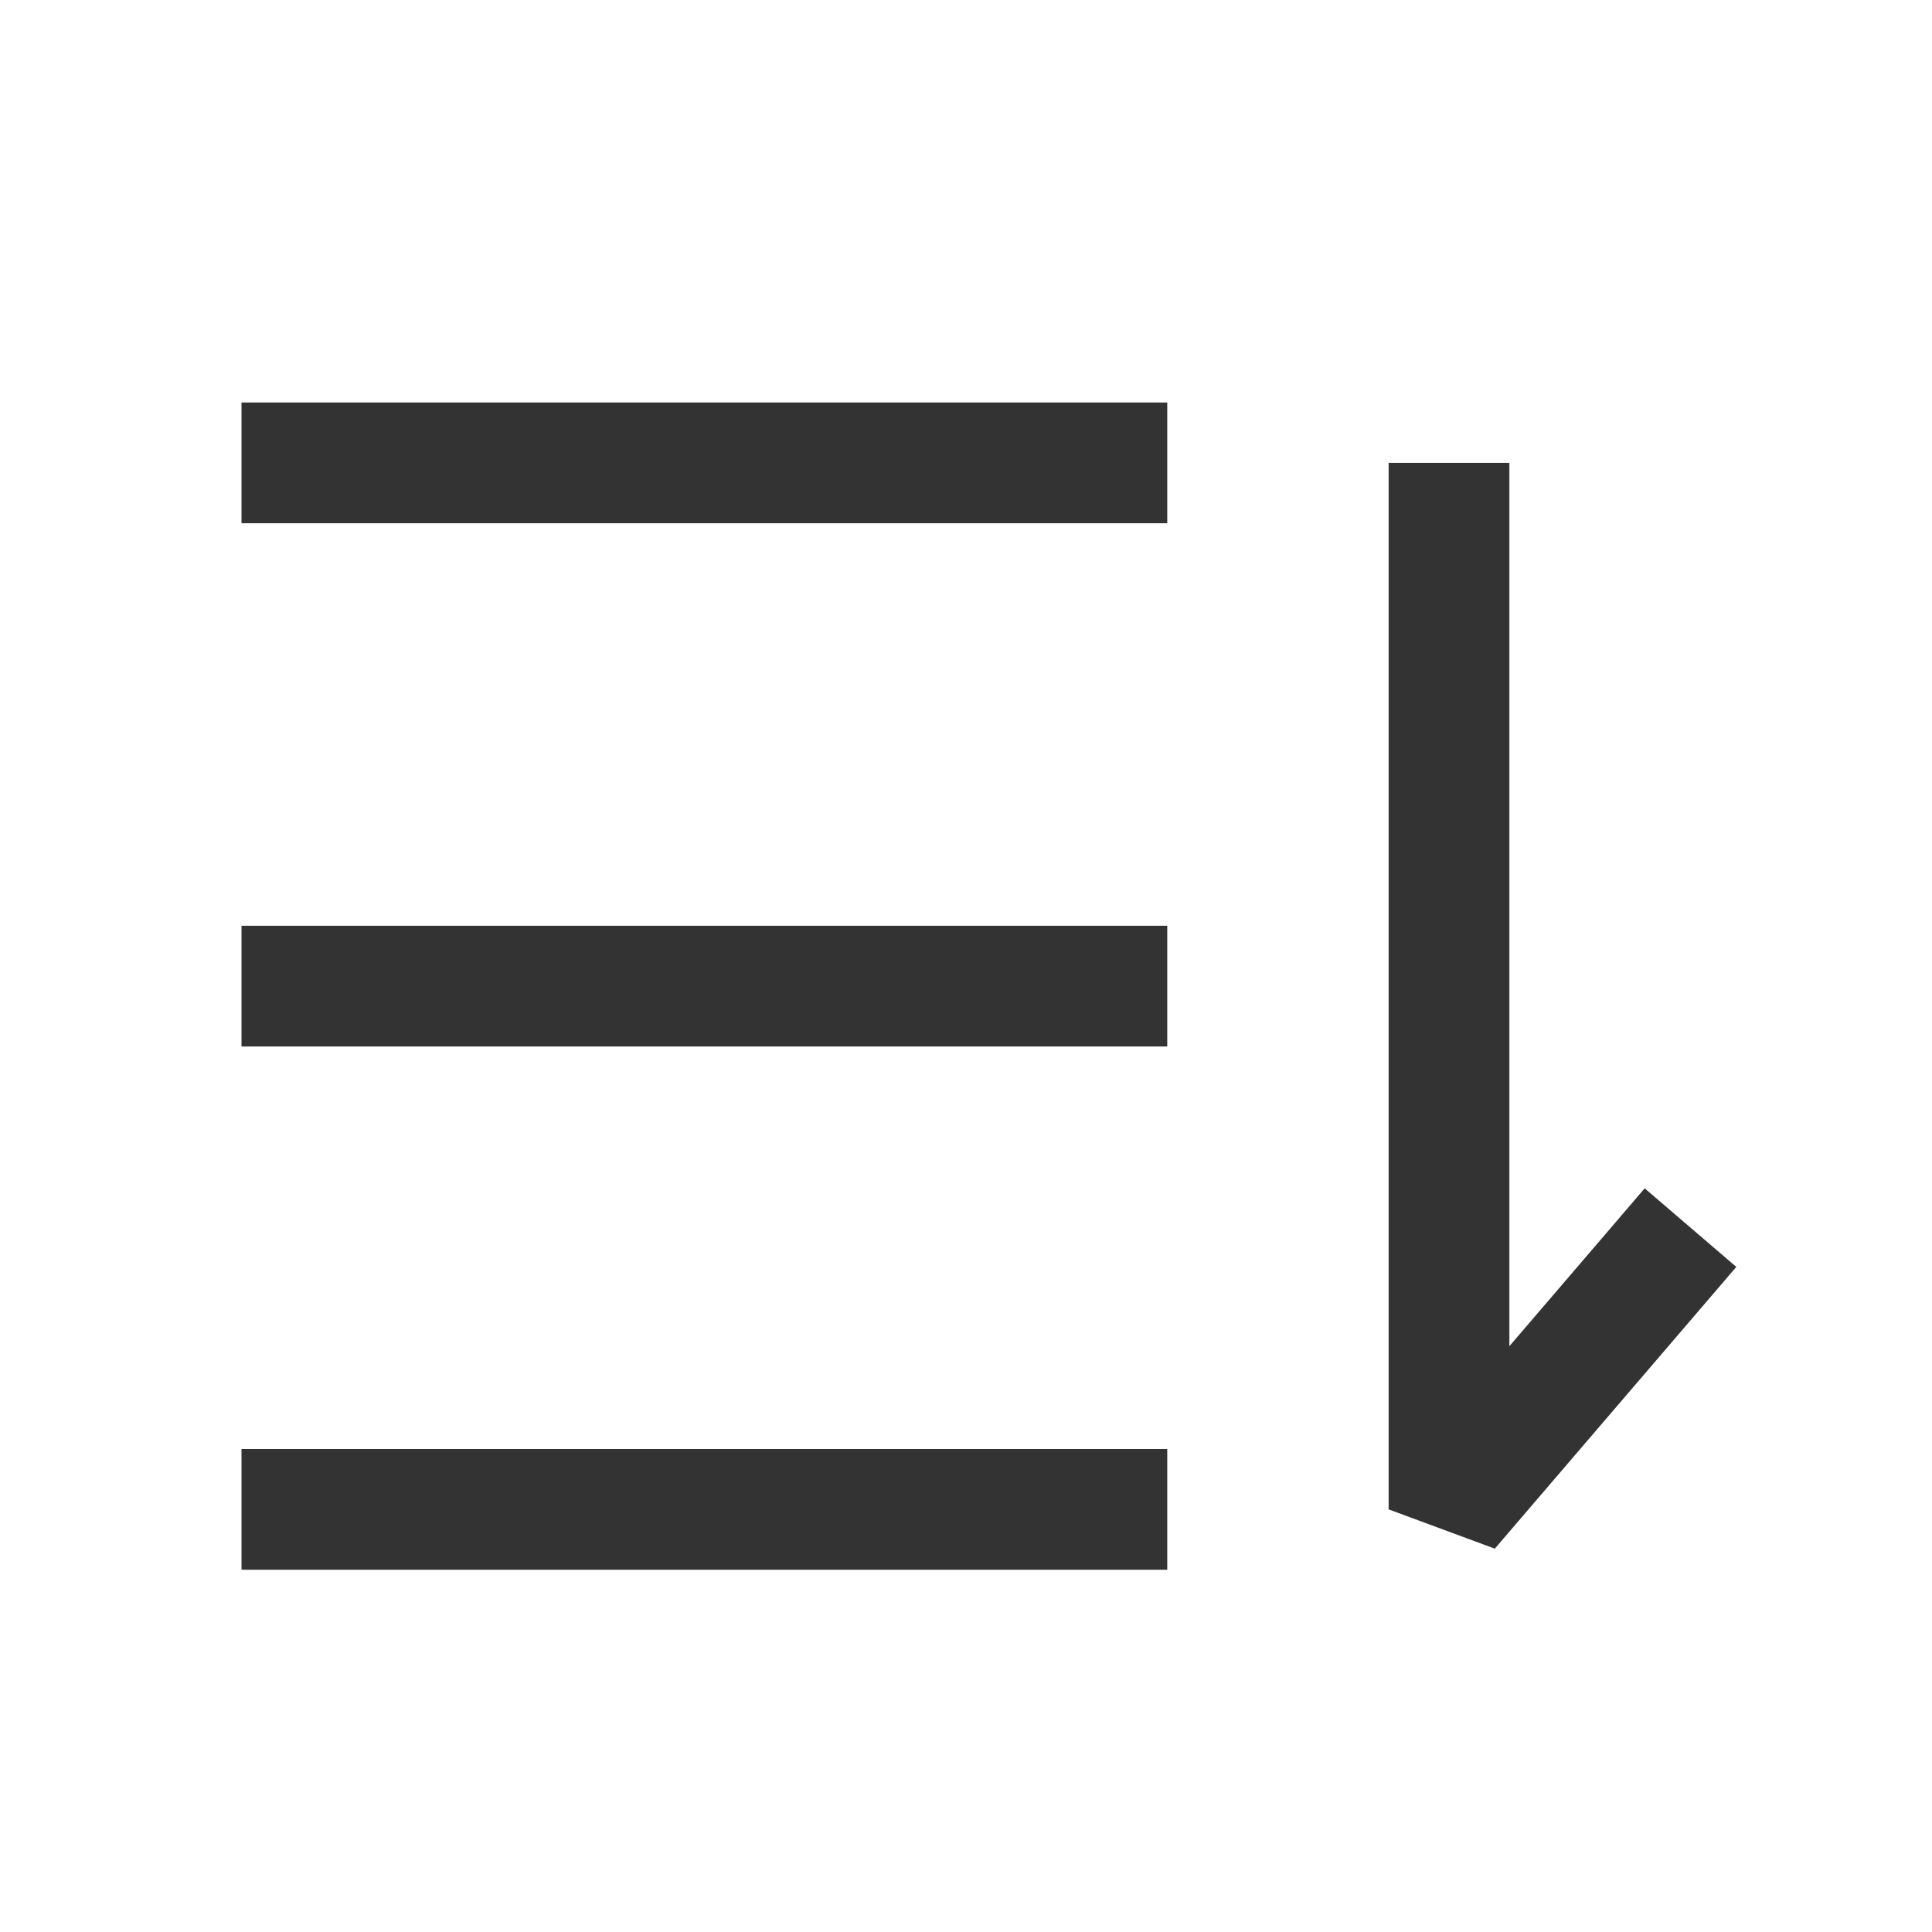 <?xml version="1.0" encoding="iso-8859-1"?>
<svg version="1.1" id="&#x56FE;&#x5C42;_1" xmlns="http://www.w3.org/2000/svg" xmlns:xlink="http://www.w3.org/1999/xlink" x="0px"
	 y="0px" viewBox="0 0 24 24" style="enable-background:new 0 0 24 24;" xml:space="preserve">
<rect x="3" y="5" style="fill:#333333;" width="11.5" height="1.5"/>
<rect x="3" y="11.5" style="fill:#333333;" width="11.5" height="1.5"/>
<polygon style="fill:#333333;" points="18.569,19.238 17.25,18.75 17.25,5.75 18.75,5.75 18.75,16.723 20.431,14.762 21.569,15.738 
	"/>
<rect x="3" y="18" style="fill:#333333;" width="11.5" height="1.5"/>
</svg>






